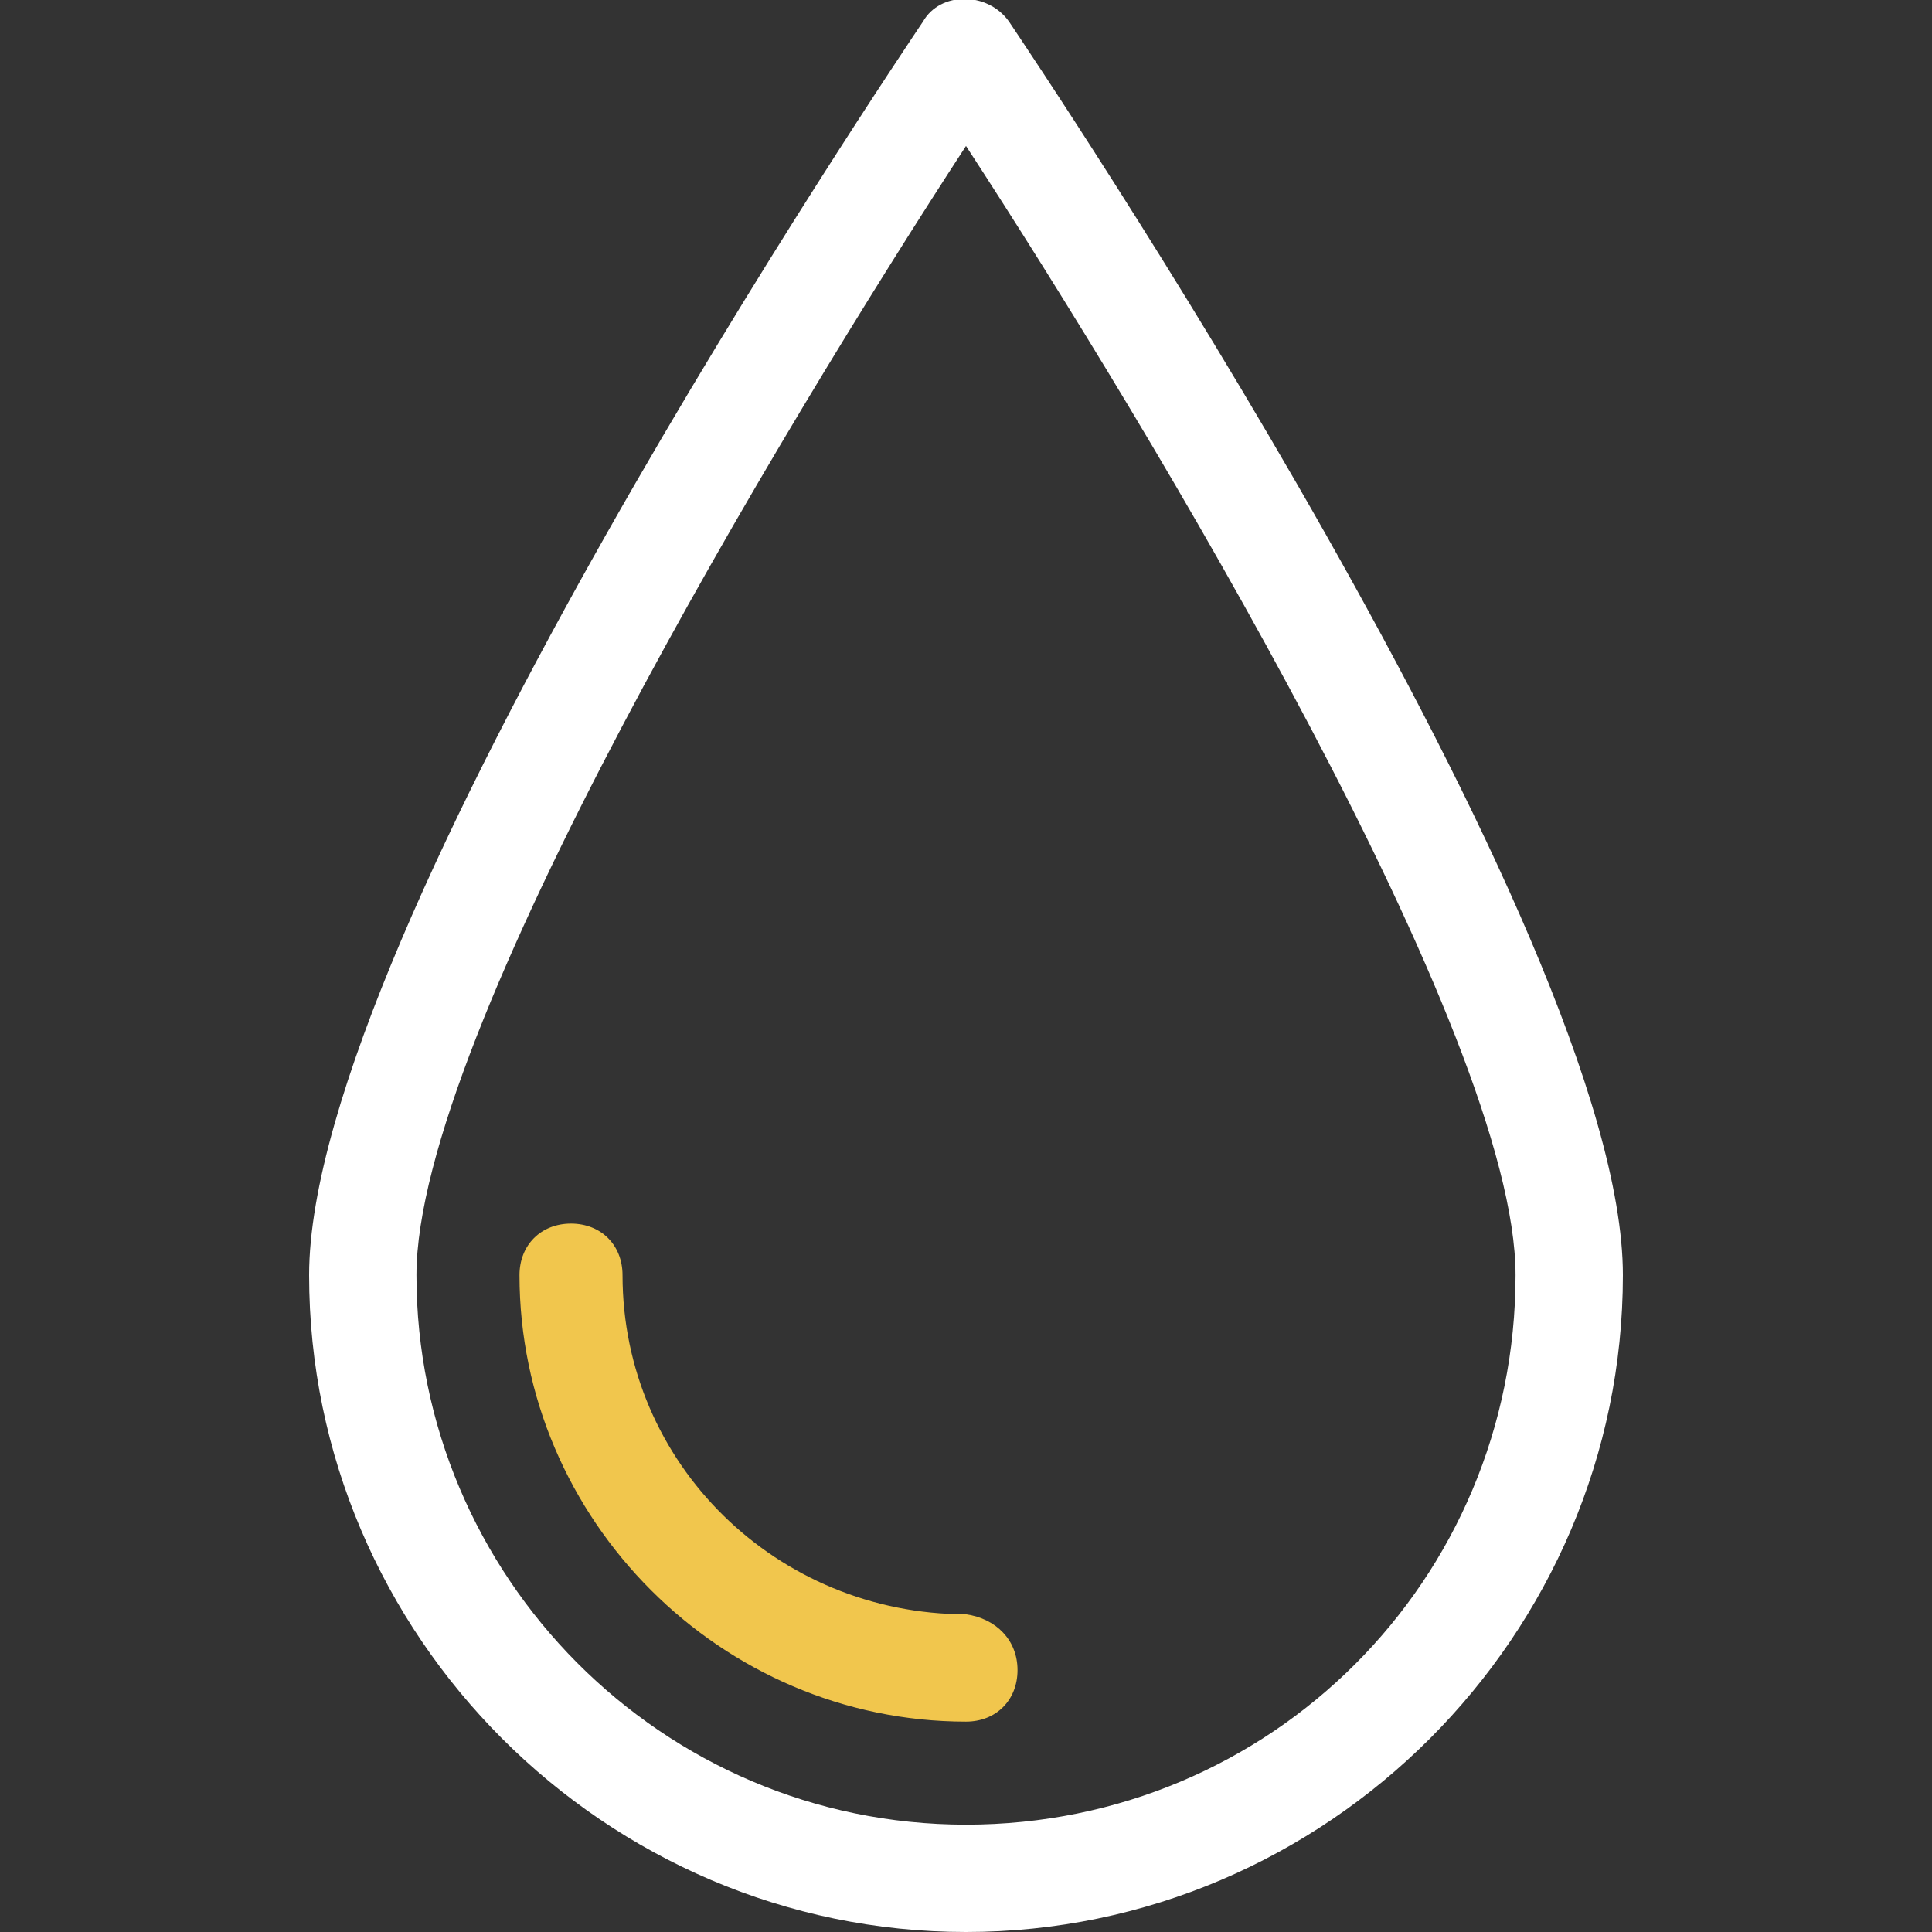 <svg width="45" height="45" viewBox="0 0 45 45" fill="none" xmlns="http://www.w3.org/2000/svg">
<rect x="0" y="0" width="45" height="45" fill="#333333" stroke="none"/>
<g id="Drop of liquid 1" clip-path="url(#clip0_1618_980)">
<path id="Vector" d="M23.5 0.5C23 -0.2 21.9 -0.2 21.5 0.5C20.9 1.4 7.2 21.7 7.2 29.7C7.2 38.1 14.1 45 22.5 45C30.9 45 37.8 38.1 37.8 29.7C37.8 21.7 24.1 1.4 23.5 0.5ZM22.5 42.5C15.4 42.5 9.7 36.7 9.7 29.7C9.7 24.1 18.2 10 22.5 3.4C26.8 10 35.3 24.1 35.3 29.7C35.3 36.8 29.6 42.5 22.5 42.5Z" fill="white"/>
<path id="Vector_2" d="M23.7 38.9C23.7 39.6 23.2 40.1 22.5 40.1C16.8 40.1 12.1 35.4 12.1 29.7C12.1 29 12.6 28.5 13.3 28.5C14 28.5 14.5 29 14.5 29.7C14.5 34.1 18.1 37.6 22.5 37.6C23.2 37.7 23.7 38.2 23.7 38.9Z" fill="#F1C64D"/>
</g>
<defs>
<clipPath id="clip0_1618_980">
<rect width="45" height="45" fill="white"/>
</clipPath>
</defs>
</svg>
